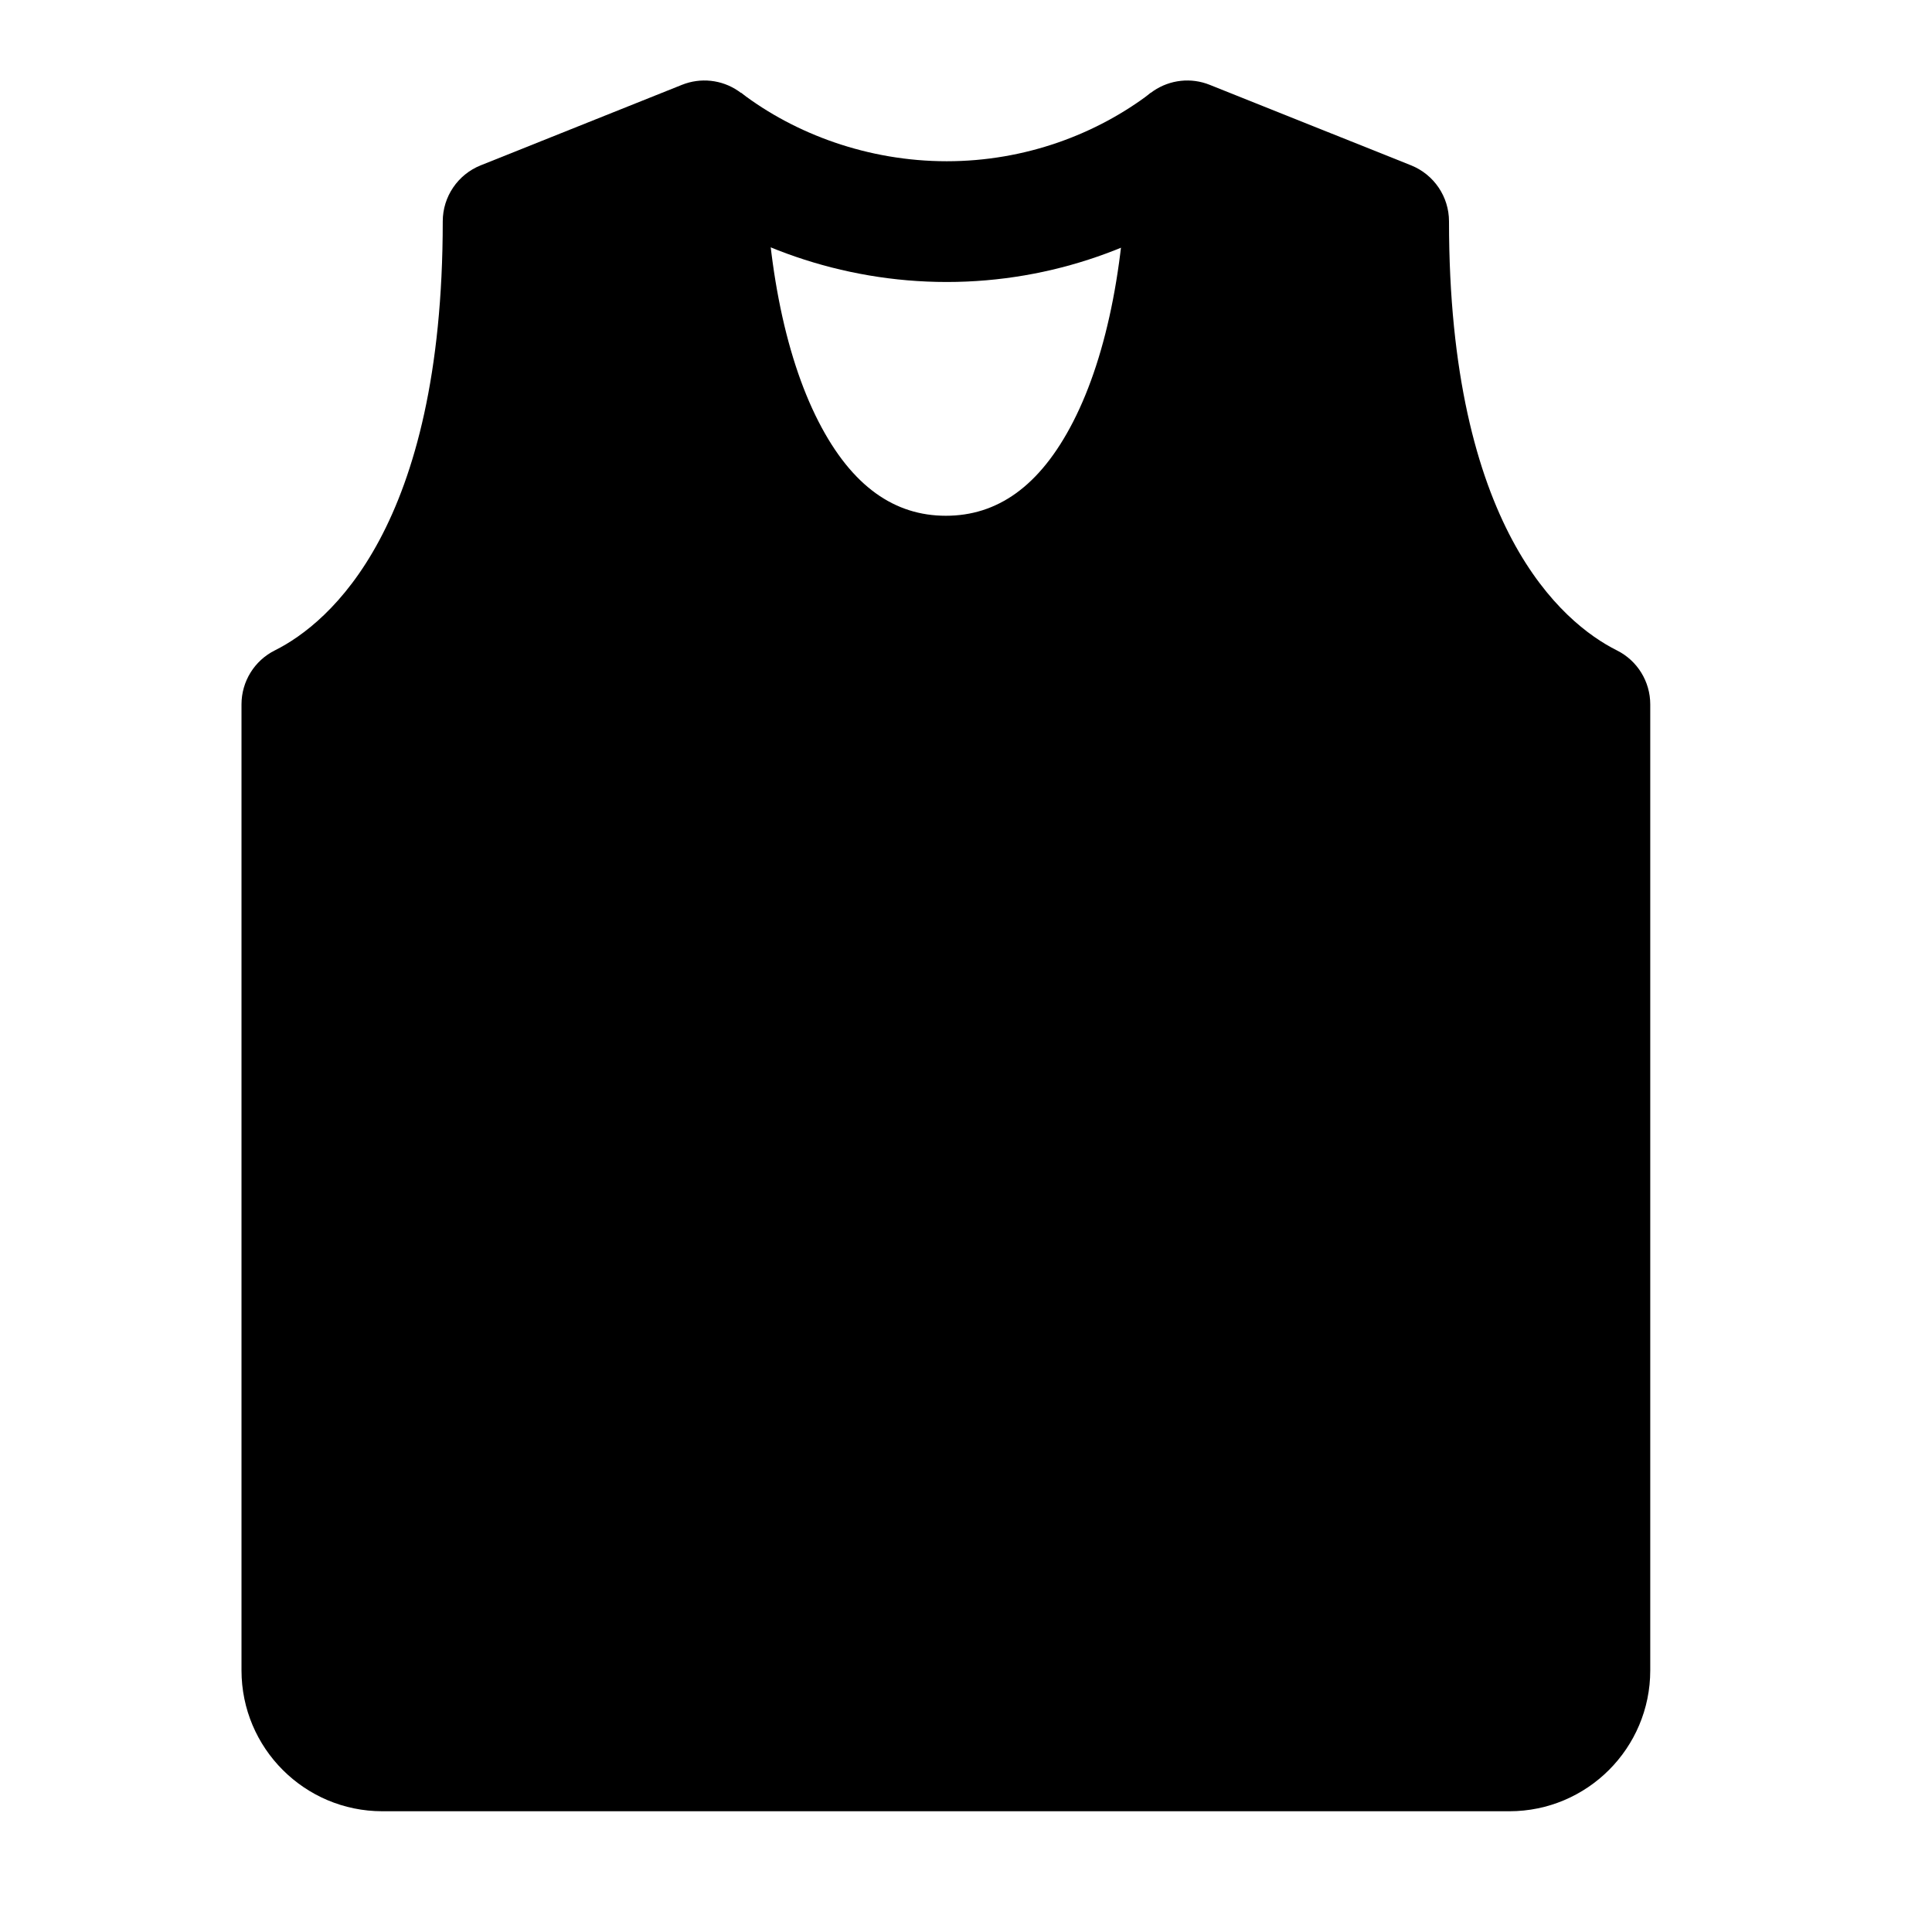 <svg width="24" height="24" viewBox="0 0 24 24" xmlns="http://www.w3.org/2000/svg">
    <path fill-rule="evenodd" clip-rule="evenodd" d="M9.206 1.153C9.877 1.665 10.784 2.003 11.761 2.003C12.736 2.003 13.623 1.667 14.297 1.153L15.206 2.346C14.285 3.048 13.081 3.503 11.761 3.503C10.445 3.503 9.221 3.05 8.297 2.346L9.206 1.153Z"/>
    <path fill-rule="evenodd" clip-rule="evenodd" d="M9.17 1.129C9.377 1.268 9.5 1.501 9.5 1.75C9.5 3.183 9.741 4.404 10.168 5.237C10.585 6.051 11.119 6.407 11.75 6.407C12.381 6.407 12.915 6.051 13.332 5.237C13.759 4.404 14 3.183 14 1.75C14 1.501 14.123 1.268 14.329 1.129C14.536 0.989 14.797 0.961 15.028 1.054L17.529 2.054C17.813 2.168 18 2.443 18 2.75C18 6.545 19.403 7.738 20.085 8.079C20.34 8.206 20.5 8.466 20.5 8.75V20.75C20.5 21.716 19.716 22.5 18.75 22.5H4.75C3.784 22.5 3 21.716 3 20.75V8.75C3 8.466 3.16 8.206 3.415 8.079C4.097 7.738 5.5 6.545 5.5 2.75C5.5 2.443 5.687 2.168 5.971 2.054L8.471 1.054C8.703 0.961 8.964 0.989 9.17 1.129Z"/>
</svg>
